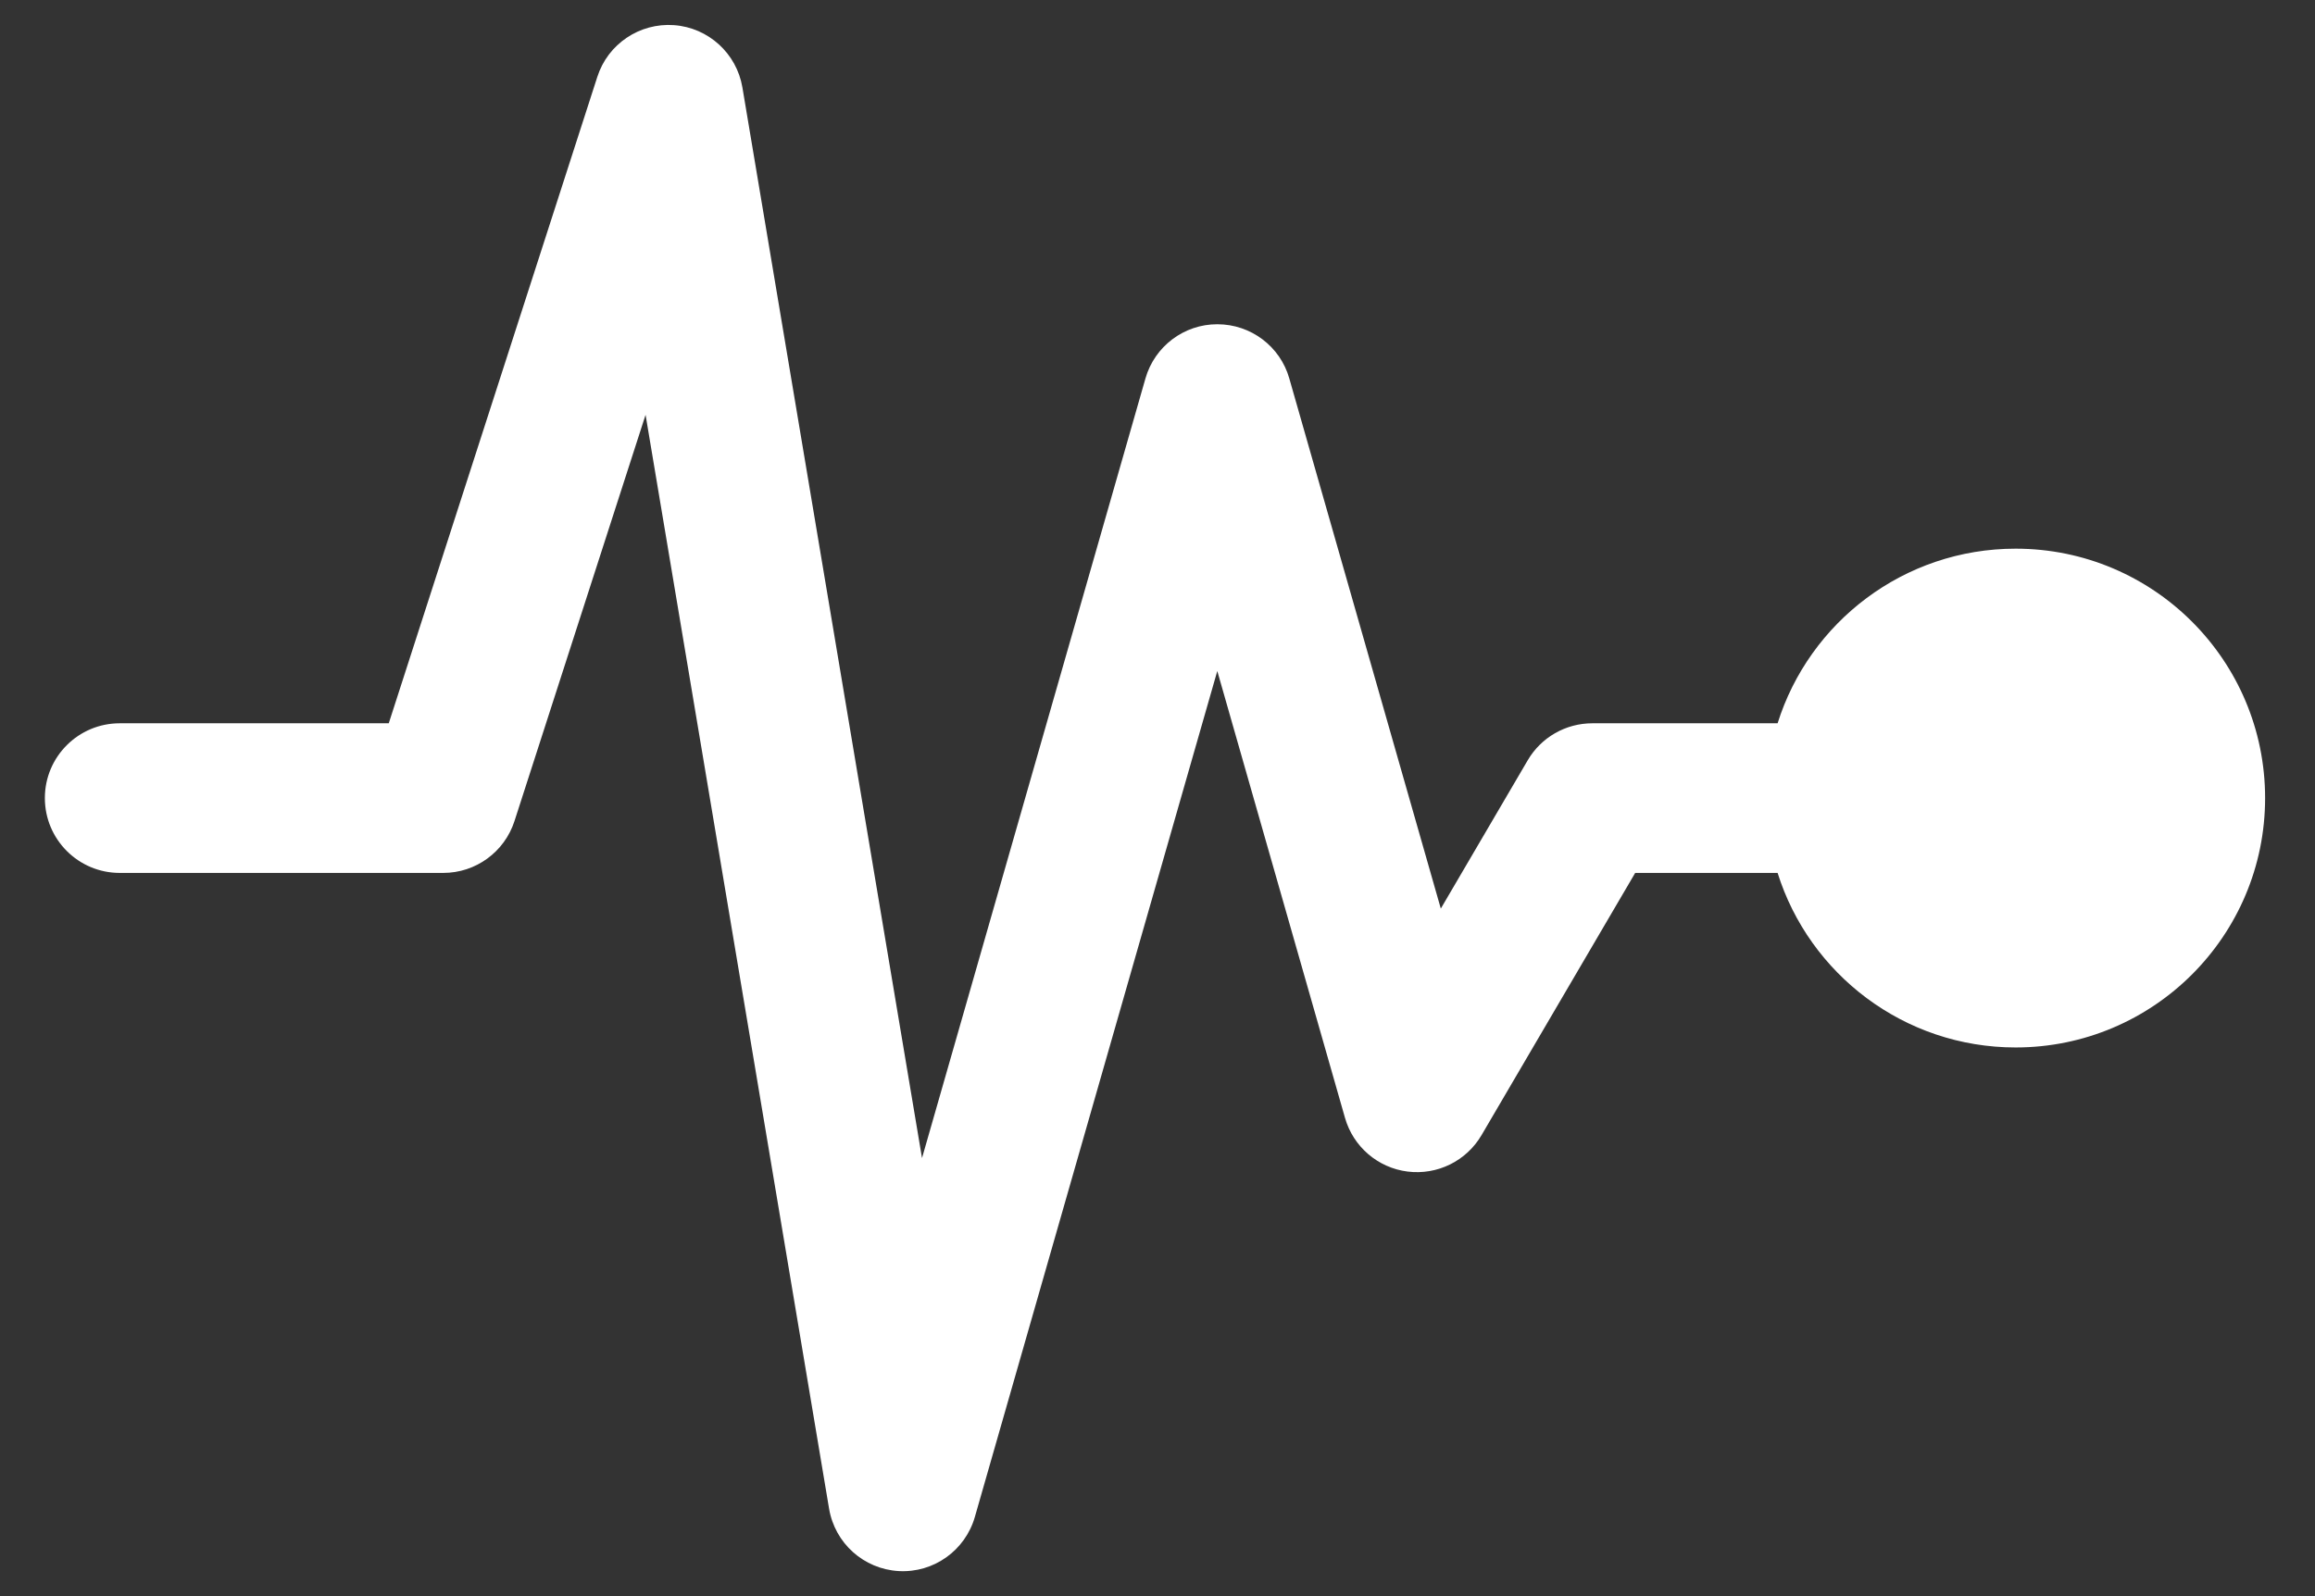 <svg width="29" height="20" viewBox="0 0 29 20" fill="none" xmlns="http://www.w3.org/2000/svg">
<rect x="0" y="0" width="29" height="20" fill="#333333" stroke="none"/>
<path d="M8.443 0.315C8.874 0.346 9.228 0.669 9.3 1.095L11.55 14.511L14.349 4.742C14.464 4.34 14.832 4.062 15.25 4.063C15.669 4.063 16.037 4.34 16.151 4.742L18.049 11.385L19.138 9.526C19.306 9.239 19.614 9.063 19.947 9.063H22.268C22.666 7.795 23.851 6.875 25.25 6.875C26.976 6.875 28.375 8.274 28.375 10C28.375 11.726 26.976 13.125 25.25 13.125C23.851 13.125 22.666 12.205 22.268 10.938H20.484L18.559 14.224C18.369 14.548 18.005 14.727 17.632 14.68C17.26 14.633 16.952 14.368 16.849 14.008L15.249 8.408L12.212 19.008C12.091 19.429 11.695 19.711 11.258 19.686C10.82 19.661 10.459 19.337 10.386 18.905L8.087 5.198L6.445 10.288C6.32 10.675 5.96 10.938 5.553 10.938H1.5C0.982 10.938 0.562 10.518 0.562 10C0.562 9.482 0.982 9.063 1.5 9.063H4.87L7.483 0.962C7.615 0.551 8.012 0.284 8.443 0.315Z" fill="white"/>
</svg>
